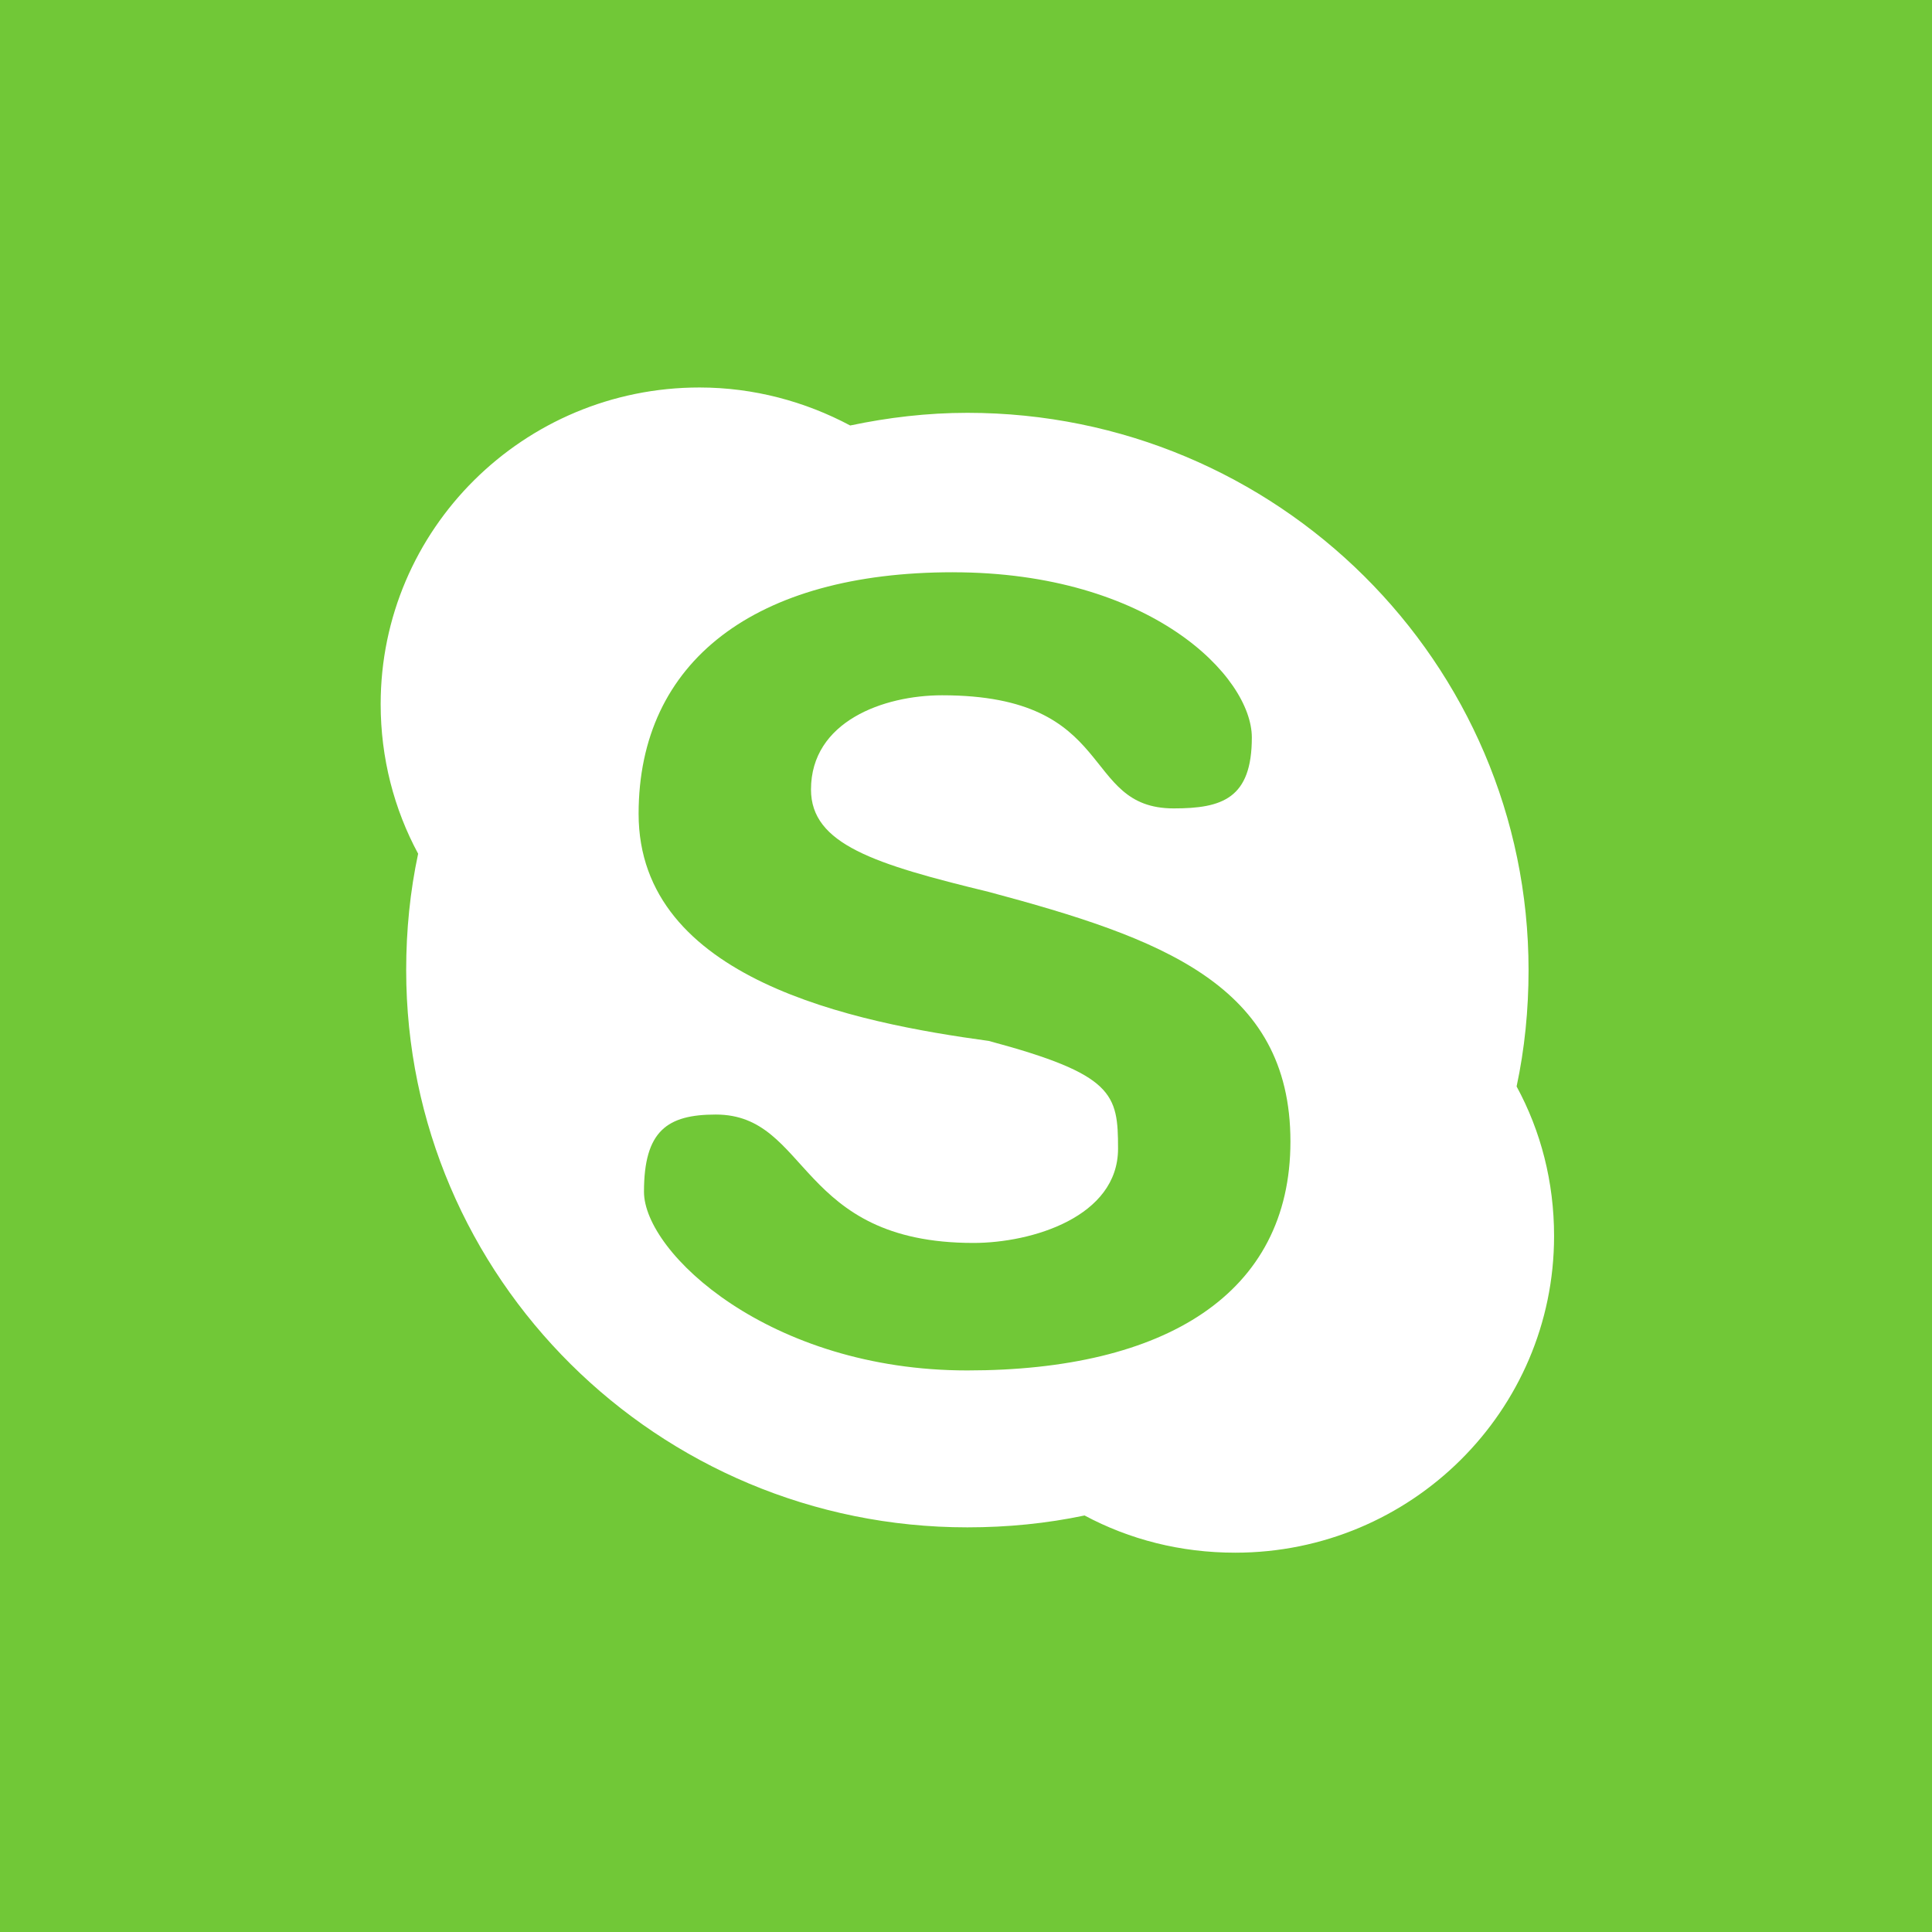 <?xml version="1.0" encoding="UTF-8" standalone="no"?>
<!-- Created with Inkscape (http://www.inkscape.org/) -->

<svg
   xmlns:dc="http://purl.org/dc/elements/1.1/"
   xmlns:cc="http://creativecommons.org/ns#"
   xmlns:rdf="http://www.w3.org/1999/02/22-rdf-syntax-ns#"
   xmlns:svg="http://www.w3.org/2000/svg"
   xmlns="http://www.w3.org/2000/svg"
   xmlns:xlink="http://www.w3.org/1999/xlink"
   xmlns:sodipodi="http://sodipodi.sourceforge.net/DTD/sodipodi-0.dtd"
   xmlns:inkscape="http://www.inkscape.org/namespaces/inkscape"
   version="1.0"
   width="96"
   height="96"
   id="svg2408"
   inkscape:version="0.48.4 r9939"
   sodipodi:docname="skype_offline.svg">
  <sodipodi:namedview
     pagecolor="#ffffff"
     bordercolor="#666666"
     borderopacity="1"
     objecttolerance="10"
     gridtolerance="10"
     guidetolerance="10"
     inkscape:pageopacity="0"
     inkscape:pageshadow="2"
     inkscape:window-width="640"
     inkscape:window-height="480"
     id="namedview75"
     showgrid="false"
     inkscape:zoom="1.9298123"
     inkscape:cx="-171.65252"
     inkscape:cy="48"
     inkscape:window-x="543"
     inkscape:window-y="101"
     inkscape:window-maximized="0"
     inkscape:current-layer="svg2408" />
  <defs
     id="defs2410">
    <linearGradient
       id="linearGradient3740">
      <stop
         id="stop3742"
         style="stop-color:#ffc56d;stop-opacity:1"
         offset="0" />
      <stop
         id="stop3748"
         style="stop-color:#ff921a;stop-opacity:1"
         offset="1" />
    </linearGradient>
    <linearGradient
       id="linearGradient3771">
      <stop
         id="stop3773"
         style="stop-color:#fdffb0;stop-opacity:1"
         offset="0" />
      <stop
         id="stop3775"
         style="stop-color:#ffffff;stop-opacity:0"
         offset="1" />
    </linearGradient>
    <linearGradient
       x1="45.448"
       y1="92.54"
       x2="45.448"
       y2="7.017"
       id="ButtonShadow"
       gradientUnits="userSpaceOnUse"
       gradientTransform="scale(1.006,0.994)">
      <stop
         id="stop3750"
         style="stop-color:#000000;stop-opacity:1"
         offset="0" />
      <stop
         id="stop3752"
         style="stop-color:#000000;stop-opacity:0.588"
         offset="1" />
    </linearGradient>
    <linearGradient
       id="linearGradient3737">
      <stop
         id="stop3739"
         style="stop-color:#ffffff;stop-opacity:1"
         offset="0" />
      <stop
         id="stop3741"
         style="stop-color:#ffffff;stop-opacity:0"
         offset="1" />
    </linearGradient>
    <filter
       color-interpolation-filters="sRGB"
       id="filter3174">
      <feGaussianBlur
         id="feGaussianBlur3176"
         stdDeviation="1.71" />
    </filter>
    <linearGradient
       x1="36.357"
       y1="6"
       x2="36.357"
       y2="63.893"
       id="linearGradient3188"
       xlink:href="#linearGradient3737"
       gradientUnits="userSpaceOnUse" />
    <filter
       x="-0.192"
       y="-0.192"
       width="1.384"
       height="1.384"
       color-interpolation-filters="sRGB"
       id="filter3794">
      <feGaussianBlur
         id="feGaussianBlur3796"
         stdDeviation="5.28" />
    </filter>
    <linearGradient
       x1="48"
       y1="20.221"
       x2="48"
       y2="138.661"
       id="linearGradient3613"
       xlink:href="#linearGradient3737"
       gradientUnits="userSpaceOnUse" />
    <radialGradient
       cx="48"
       cy="90.172"
       r="42"
       fx="48"
       fy="90.172"
       id="radialGradient3619"
       xlink:href="#linearGradient3737"
       gradientUnits="userSpaceOnUse"
       gradientTransform="matrix(1.157,0,0,0.996,-7.551,0.197)" />
    <clipPath
       id="clipPath3613">
      <rect
         width="84"
         height="84"
         rx="6"
         ry="6"
         x="6"
         y="6"
         id="rect3615"
         style="fill:#ffffff;fill-opacity:1;fill-rule:nonzero;stroke:none" />
    </clipPath>
    <linearGradient
       x1="48"
       y1="90"
       x2="48"
       y2="5.988"
       id="linearGradient3617"
       xlink:href="#linearGradient3740"
       gradientUnits="userSpaceOnUse"
       gradientTransform="translate(0,-96)" />
    <linearGradient
       x1="45.448"
       y1="92.54"
       x2="45.448"
       y2="7.017"
       id="ButtonShadow-0"
       gradientUnits="userSpaceOnUse"
       gradientTransform="matrix(1.006,0,0,0.994,100,0)">
      <stop
         id="stop3750-8"
         style="stop-color:#000000;stop-opacity:1"
         offset="0" />
      <stop
         id="stop3752-5"
         style="stop-color:#000000;stop-opacity:0.588"
         offset="1" />
    </linearGradient>
    <linearGradient
       x1="32.251"
       y1="6.132"
       x2="32.251"
       y2="90.239"
       id="linearGradient3780"
       xlink:href="#ButtonShadow-0"
       gradientUnits="userSpaceOnUse"
       gradientTransform="matrix(1.024,0,0,1.012,-1.143,-98.071)" />
    <linearGradient
       x1="32.251"
       y1="6.132"
       x2="32.251"
       y2="90.239"
       id="linearGradient3772"
       xlink:href="#ButtonShadow-0"
       gradientUnits="userSpaceOnUse"
       gradientTransform="matrix(1.024,0,0,1.012,-1.143,-98.071)" />
    <linearGradient
       x1="32.251"
       y1="6.132"
       x2="32.251"
       y2="90.239"
       id="linearGradient3725"
       xlink:href="#ButtonShadow-0"
       gradientUnits="userSpaceOnUse"
       gradientTransform="matrix(1.024,0,0,1.012,-1.143,-98.071)" />
    <linearGradient
       x1="32.251"
       y1="6.132"
       x2="32.251"
       y2="90.239"
       id="linearGradient3721"
       xlink:href="#ButtonShadow-0"
       gradientUnits="userSpaceOnUse"
       gradientTransform="translate(0,-97)" />
    <linearGradient
       x1="32.251"
       y1="6.132"
       x2="32.251"
       y2="90.239"
       id="linearGradient3026"
       xlink:href="#ButtonShadow-0"
       gradientUnits="userSpaceOnUse"
       gradientTransform="matrix(1.024,0,0,1.012,-1.143,-98.071)" />
    <linearGradient
       x1="59.323"
       y1="92.401"
       x2="46.948"
       y2="46.219"
       id="linearGradient3746"
       xlink:href="#linearGradient3690"
       gradientUnits="userSpaceOnUse" />
    <linearGradient
       x1="32"
       y1="24"
       x2="64"
       y2="64"
       id="linearGradient3738"
       xlink:href="#linearGradient3771"
       gradientUnits="userSpaceOnUse" />
    <linearGradient
       x1="80"
       y1="80"
       x2="48"
       y2="48"
       id="linearGradient3773"
       xlink:href="#linearGradient3737"
       gradientUnits="userSpaceOnUse" />
    <linearGradient
       x1="16"
       y1="16"
       x2="48"
       y2="48"
       id="linearGradient3781"
       xlink:href="#linearGradient3737"
       gradientUnits="userSpaceOnUse" />
    <linearGradient
       id="linearGradient3690">
      <stop
         id="stop3692"
         style="stop-color:#ffeb9f;stop-opacity:1"
         offset="0" />
      <stop
         id="stop3694"
         style="stop-color:#ffd57e;stop-opacity:1"
         offset="0.262" />
      <stop
         id="stop3696"
         style="stop-color:#ffbc43;stop-opacity:1"
         offset="0.661" />
      <stop
         id="stop3698"
         style="stop-color:#ff921a;stop-opacity:1"
         offset="1" />
    </linearGradient>
    <linearGradient
       inkscape:collect="always"
       xlink:href="#linearGradient3737"
       id="linearGradient3058"
       gradientUnits="userSpaceOnUse"
       x1="80"
       y1="80"
       x2="48"
       y2="48"
       gradientTransform="translate(-180.61,-19.119)" />
    <linearGradient
       inkscape:collect="always"
       xlink:href="#linearGradient3737"
       id="linearGradient3061"
       gradientUnits="userSpaceOnUse"
       x1="16"
       y1="16"
       x2="48"
       y2="48"
       gradientTransform="translate(-180.61,-19.119)" />
    <linearGradient
       inkscape:collect="always"
       xlink:href="#linearGradient3771"
       id="linearGradient3065"
       gradientUnits="userSpaceOnUse"
       x1="32"
       y1="24"
       x2="64"
       y2="64"
       gradientTransform="translate(-180.61,-19.119)" />
    <linearGradient
       inkscape:collect="always"
       xlink:href="#linearGradient3690"
       id="linearGradient3070"
       gradientUnits="userSpaceOnUse"
       x1="59.323"
       y1="92.401"
       x2="46.948"
       y2="46.219"
       gradientTransform="translate(-106.576,60.203)" />
    <linearGradient
       gradientUnits="userSpaceOnUse"
       xlink:href="#linearGradient3737-2"
       id="linearGradient3781-8"
       y2="48"
       x2="48"
       y1="16"
       x1="16" />
    <linearGradient
       gradientUnits="userSpaceOnUse"
       xlink:href="#linearGradient3737-2"
       id="linearGradient3773-4"
       y2="48"
       x2="48"
       y1="80"
       x1="80" />
    <linearGradient
       gradientUnits="userSpaceOnUse"
       xlink:href="#linearGradient3737-2"
       id="linearGradient3738-9"
       y2="64"
       x2="64"
       y1="24"
       x1="32" />
    <linearGradient
       gradientUnits="userSpaceOnUse"
       xlink:href="#linearGradient3740-8"
       id="linearGradient3746-2"
       y2="53.768"
       x2="51.525"
       y1="80"
       x1="56" />
    <linearGradient
       gradientTransform="matrix(1.024,0,0,1.012,-1.143,-98.071)"
       gradientUnits="userSpaceOnUse"
       xlink:href="#ButtonShadow-0-0"
       id="linearGradient3026-3"
       y2="90.239"
       x2="32.251"
       y1="6.132"
       x1="32.251" />
    <linearGradient
       gradientTransform="translate(0,-97)"
       gradientUnits="userSpaceOnUse"
       xlink:href="#ButtonShadow-0-0"
       id="linearGradient3721-0"
       y2="90.239"
       x2="32.251"
       y1="6.132"
       x1="32.251" />
    <linearGradient
       gradientTransform="matrix(1.024,0,0,1.012,-1.143,-98.071)"
       gradientUnits="userSpaceOnUse"
       xlink:href="#ButtonShadow-0-0"
       id="linearGradient3725-1"
       y2="90.239"
       x2="32.251"
       y1="6.132"
       x1="32.251" />
    <linearGradient
       gradientTransform="matrix(1.024,0,0,1.012,-1.143,-98.071)"
       gradientUnits="userSpaceOnUse"
       xlink:href="#ButtonShadow-0-0"
       id="linearGradient3772-7"
       y2="90.239"
       x2="32.251"
       y1="6.132"
       x1="32.251" />
    <linearGradient
       gradientTransform="matrix(1.024,0,0,1.012,-1.143,-98.071)"
       gradientUnits="userSpaceOnUse"
       xlink:href="#ButtonShadow-0-0"
       id="linearGradient3780-2"
       y2="90.239"
       x2="32.251"
       y1="6.132"
       x1="32.251" />
    <linearGradient
       gradientTransform="matrix(1.006,0,0,0.994,100,0)"
       gradientUnits="userSpaceOnUse"
       id="ButtonShadow-0-0"
       y2="7.017"
       x2="45.448"
       y1="92.54"
       x1="45.448">
      <stop
         offset="0"
         style="stop-color:#000000;stop-opacity:1"
         id="stop3750-8-2" />
      <stop
         offset="1"
         style="stop-color:#000000;stop-opacity:0.588"
         id="stop3752-5-7" />
    </linearGradient>
    <linearGradient
       gradientUnits="userSpaceOnUse"
       xlink:href="#linearGradient3752"
       id="linearGradient3617-1"
       y2="5.988"
       x2="48"
       y1="90"
       x1="48" />
    <clipPath
       id="clipPath3613-9">
      <rect
         style="fill:#ffffff;fill-opacity:1;fill-rule:nonzero;stroke:none"
         id="rect3615-6"
         y="6"
         x="6"
         ry="6"
         rx="6"
         height="84"
         width="84" />
    </clipPath>
    <radialGradient
       gradientTransform="matrix(1.157,0,0,0.996,-7.551,0.197)"
       gradientUnits="userSpaceOnUse"
       xlink:href="#linearGradient3737-2"
       id="radialGradient3619-7"
       fy="90.172"
       fx="48"
       r="42"
       cy="90.172"
       cx="48" />
    <linearGradient
       gradientUnits="userSpaceOnUse"
       xlink:href="#linearGradient3737-2"
       id="linearGradient3613-4"
       y2="138.661"
       x2="48"
       y1="20.221"
       x1="48" />
    <filter
       id="filter3794-6"
       color-interpolation-filters="sRGB"
       height="1.384"
       width="1.384"
       y="-0.192"
       x="-0.192">
      <feGaussianBlur
         stdDeviation="5.28"
         id="feGaussianBlur3796-0" />
    </filter>
    <linearGradient
       gradientUnits="userSpaceOnUse"
       xlink:href="#linearGradient3737-2"
       id="linearGradient3188-6"
       y2="63.893"
       x2="36.357"
       y1="6"
       x1="36.357" />
    <filter
       id="filter3174-5"
       color-interpolation-filters="sRGB">
      <feGaussianBlur
         stdDeviation="1.71"
         id="feGaussianBlur3176-8" />
    </filter>
    <linearGradient
       id="linearGradient3737-2">
      <stop
         offset="0"
         style="stop-color:#ffffff;stop-opacity:1"
         id="stop3739-6" />
      <stop
         offset="1"
         style="stop-color:#ffffff;stop-opacity:0"
         id="stop3741-5" />
    </linearGradient>
    <linearGradient
       gradientTransform="scale(1.006,0.994)"
       gradientUnits="userSpaceOnUse"
       id="ButtonShadow-1"
       y2="7.017"
       x2="45.448"
       y1="92.54"
       x1="45.448">
      <stop
         offset="0"
         style="stop-color:#000000;stop-opacity:1"
         id="stop3750-0" />
      <stop
         offset="1"
         style="stop-color:#000000;stop-opacity:0.588"
         id="stop3752-1" />
    </linearGradient>
    <linearGradient
       id="linearGradient3740-8">
      <stop
         offset="0"
         style="stop-color:#9ee1f9;stop-opacity:1"
         id="stop3742-4" />
      <stop
         offset="1"
         style="stop-color:#00aff0;stop-opacity:1"
         id="stop3744" />
    </linearGradient>
    <linearGradient
       id="linearGradient3752">
      <stop
         offset="0"
         style="stop-color:#6bd0f5;stop-opacity:1"
         id="stop3754" />
      <stop
         offset="1"
         style="stop-color:#c6eefd;stop-opacity:1"
         id="stop3756" />
    </linearGradient>
    <linearGradient
       id="linearGradient3242">
      <stop
         offset="0"
         style="stop-color:#f8b17e;stop-opacity:1"
         id="stop3244" />
      <stop
         offset="0.262"
         style="stop-color:#e35d4f;stop-opacity:1"
         id="stop3246" />
      <stop
         offset="1"
         style="stop-color:#c6262e;stop-opacity:1"
         id="stop3248" />
    </linearGradient>
    <linearGradient
       gradientUnits="userSpaceOnUse"
       xlink:href="#linearGradient3737-5"
       id="linearGradient3781-2"
       y2="48"
       x2="48"
       y1="16"
       x1="16" />
    <linearGradient
       gradientUnits="userSpaceOnUse"
       xlink:href="#linearGradient3737-5"
       id="linearGradient3773-0"
       y2="48"
       x2="48"
       y1="80"
       x1="80" />
    <linearGradient
       gradientUnits="userSpaceOnUse"
       xlink:href="#linearGradient3737-5"
       id="linearGradient3738-8"
       y2="64"
       x2="64"
       y1="24"
       x1="32" />
    <linearGradient
       gradientUnits="userSpaceOnUse"
       xlink:href="#linearGradient3242"
       id="linearGradient3746-4"
       y2="16"
       x2="40"
       y1="80"
       x1="56" />
    <linearGradient
       gradientTransform="matrix(1.024,0,0,1.012,-1.143,-98.071)"
       gradientUnits="userSpaceOnUse"
       xlink:href="#ButtonShadow-0-3"
       id="linearGradient3026-7"
       y2="90.239"
       x2="32.251"
       y1="6.132"
       x1="32.251" />
    <linearGradient
       gradientTransform="translate(0,-97)"
       gradientUnits="userSpaceOnUse"
       xlink:href="#ButtonShadow-0-3"
       id="linearGradient3721-5"
       y2="90.239"
       x2="32.251"
       y1="6.132"
       x1="32.251" />
    <linearGradient
       gradientTransform="matrix(1.024,0,0,1.012,-1.143,-98.071)"
       gradientUnits="userSpaceOnUse"
       xlink:href="#ButtonShadow-0-3"
       id="linearGradient3725-0"
       y2="90.239"
       x2="32.251"
       y1="6.132"
       x1="32.251" />
    <linearGradient
       gradientTransform="matrix(1.024,0,0,1.012,-1.143,-98.071)"
       gradientUnits="userSpaceOnUse"
       xlink:href="#ButtonShadow-0-3"
       id="linearGradient3772-9"
       y2="90.239"
       x2="32.251"
       y1="6.132"
       x1="32.251" />
    <linearGradient
       gradientTransform="matrix(1.024,0,0,1.012,-1.143,-98.071)"
       gradientUnits="userSpaceOnUse"
       xlink:href="#ButtonShadow-0-3"
       id="linearGradient3780-8"
       y2="90.239"
       x2="32.251"
       y1="6.132"
       x1="32.251" />
    <linearGradient
       gradientTransform="matrix(1.006,0,0,0.994,100,0)"
       gradientUnits="userSpaceOnUse"
       id="ButtonShadow-0-3"
       y2="7.017"
       x2="45.448"
       y1="92.54"
       x1="45.448">
      <stop
         offset="0"
         style="stop-color:#000000;stop-opacity:1"
         id="stop3750-8-5" />
      <stop
         offset="1"
         style="stop-color:#000000;stop-opacity:0.588"
         id="stop3752-5-8" />
    </linearGradient>
    <linearGradient
       gradientTransform="translate(0,-96)"
       gradientUnits="userSpaceOnUse"
       xlink:href="#linearGradient3722"
       id="linearGradient3617-8"
       y2="5.988"
       x2="48"
       y1="90"
       x1="48" />
    <clipPath
       id="clipPath3613-4">
      <rect
         style="fill:#ffffff;fill-opacity:1;fill-rule:nonzero;stroke:none"
         id="rect3615-62"
         y="6"
         x="6"
         ry="6"
         rx="6"
         height="84"
         width="84" />
    </clipPath>
    <radialGradient
       gradientTransform="matrix(1.157,0,0,0.996,-7.551,0.197)"
       gradientUnits="userSpaceOnUse"
       xlink:href="#linearGradient3737-5"
       id="radialGradient3619-4"
       fy="90.172"
       fx="48"
       r="42"
       cy="90.172"
       cx="48" />
    <linearGradient
       gradientUnits="userSpaceOnUse"
       xlink:href="#linearGradient3737-5"
       id="linearGradient3613-3"
       y2="138.661"
       x2="48"
       y1="20.221"
       x1="48" />
    <filter
       id="filter3794-3"
       color-interpolation-filters="sRGB"
       height="1.384"
       width="1.384"
       y="-0.192"
       x="-0.192">
      <feGaussianBlur
         stdDeviation="5.28"
         id="feGaussianBlur3796-4" />
    </filter>
    <linearGradient
       gradientUnits="userSpaceOnUse"
       xlink:href="#linearGradient3737-5"
       id="linearGradient3188-5"
       y2="63.893"
       x2="36.357"
       y1="6"
       x1="36.357" />
    <filter
       id="filter3174-4"
       color-interpolation-filters="sRGB">
      <feGaussianBlur
         stdDeviation="1.71"
         id="feGaussianBlur3176-4" />
    </filter>
    <linearGradient
       id="linearGradient3737-5">
      <stop
         offset="0"
         style="stop-color:#fffec8;stop-opacity:1"
         id="stop3739-2" />
      <stop
         offset="1"
         style="stop-color:#feffd4;stop-opacity:0"
         id="stop3741-9" />
    </linearGradient>
    <linearGradient
       gradientTransform="scale(1.006,0.994)"
       gradientUnits="userSpaceOnUse"
       id="ButtonShadow-5"
       y2="7.017"
       x2="45.448"
       y1="92.54"
       x1="45.448">
      <stop
         offset="0"
         style="stop-color:#000000;stop-opacity:1"
         id="stop3750-04" />
      <stop
         offset="1"
         style="stop-color:#000000;stop-opacity:0.588"
         id="stop3752-0" />
    </linearGradient>
    <linearGradient
       id="linearGradient3722">
      <stop
         offset="0"
         style="stop-color:#f79169;stop-opacity:1"
         id="stop3724" />
      <stop
         offset="1"
         style="stop-color:#c6262e;stop-opacity:1"
         id="stop3728" />
    </linearGradient>
    <linearGradient
       gradientTransform="matrix(0.261,0,0,0.261,20.617,991.023)"
       gradientUnits="userSpaceOnUse"
       xlink:href="#linearGradient4873"
       id="linearGradient3852"
       y2="224.557"
       x2="36.515"
       y1="62.843"
       x1="36.515" />
    <linearGradient
       id="linearGradient4873">
      <stop
         offset="0"
         style="stop-color:#ffffff;stop-opacity:1"
         id="stop4875" />
      <stop
         offset="1"
         style="stop-color:#ffffff;stop-opacity:0"
         id="stop4877" />
    </linearGradient>
    <linearGradient
       gradientTransform="translate(0,-1004.362)"
       gradientUnits="userSpaceOnUse"
       xlink:href="#linearGradient2490-9-1"
       id="linearGradient3788-8"
       y2="1005.99"
       x2="25"
       y1="1048.734"
       x1="25" />
    <linearGradient
       id="linearGradient2490-9-1">
      <stop
         offset="0"
         style="stop-color:#365f0e;stop-opacity:1"
         id="stop2492-8-6" />
      <stop
         offset="1"
         style="stop-color:#84a718;stop-opacity:1"
         id="stop2494-1-3" />
    </linearGradient>
    <linearGradient
       id="linearGradient3242-6-4">
      <stop
         offset="0"
         style="stop-color:#eef87e;stop-opacity:1"
         id="stop3244-3-7" />
      <stop
         offset="0.262"
         style="stop-color:#cde34f;stop-opacity:1"
         id="stop3246-9-9" />
      <stop
         offset="0.661"
         style="stop-color:#93b723;stop-opacity:1"
         id="stop3248-3-7" />
      <stop
         offset="1"
         style="stop-color:#5a7e0d;stop-opacity:1"
         id="stop3250-3-2" />
    </linearGradient>
    <radialGradient
       gradientTransform="matrix(4.3468102e-8,2.015,-2.659,5.7348248e-8,43.907,-93.248)"
       gradientUnits="userSpaceOnUse"
       xlink:href="#linearGradient3242-6-4"
       id="radialGradient3899"
       fy="7.372"
       fx="50.151"
       r="20.397"
       cy="7.487"
       cx="50.302" />
    <linearGradient
       gradientTransform="matrix(0.261,0,0,0.261,20.617,-13.339)"
       gradientUnits="userSpaceOnUse"
       xlink:href="#linearGradient2490-9-1"
       id="linearGradient3901"
       y2="58.839"
       x2="12.984"
       y1="227.613"
       x1="12.984" />
    <linearGradient
       gradientUnits="userSpaceOnUse"
       xlink:href="#linearGradient3737-9"
       id="linearGradient3781-1"
       y2="48"
       x2="48"
       y1="16"
       x1="16" />
    <linearGradient
       gradientUnits="userSpaceOnUse"
       xlink:href="#linearGradient3737-9"
       id="linearGradient3773-6"
       y2="48"
       x2="48"
       y1="80"
       x1="80" />
    <linearGradient
       gradientUnits="userSpaceOnUse"
       xlink:href="#linearGradient3771-9"
       id="linearGradient3738-3"
       y2="64"
       x2="64"
       y1="24"
       x1="32" />
    <linearGradient
       gradientUnits="userSpaceOnUse"
       xlink:href="#linearGradient3242-6-4"
       id="linearGradient3746-6"
       y2="40.661"
       x2="45.899"
       y1="92.401"
       x1="59.323" />
    <linearGradient
       gradientTransform="matrix(1.024,0,0,-1.012,-1.143,98.071)"
       gradientUnits="userSpaceOnUse"
       xlink:href="#ButtonShadow-0-1"
       id="linearGradient3026-6"
       y2="90.239"
       x2="32.251"
       y1="6.132"
       x1="32.251" />
    <linearGradient
       gradientTransform="matrix(1,0,0,-1,0,97)"
       gradientUnits="userSpaceOnUse"
       xlink:href="#ButtonShadow-0-1"
       id="linearGradient3721-9"
       y2="90.239"
       x2="32.251"
       y1="6.132"
       x1="32.251" />
    <linearGradient
       gradientTransform="matrix(1.024,0,0,-1.012,-1.143,98.071)"
       gradientUnits="userSpaceOnUse"
       xlink:href="#ButtonShadow-0-1"
       id="linearGradient3725-7"
       y2="90.239"
       x2="32.251"
       y1="6.132"
       x1="32.251" />
    <linearGradient
       gradientTransform="matrix(1.024,0,0,-1.012,-1.143,98.071)"
       gradientUnits="userSpaceOnUse"
       xlink:href="#ButtonShadow-0-1"
       id="linearGradient3772-91"
       y2="90.239"
       x2="32.251"
       y1="6.132"
       x1="32.251" />
    <linearGradient
       gradientTransform="matrix(1.024,0,0,-1.012,-1.143,98.071)"
       gradientUnits="userSpaceOnUse"
       xlink:href="#ButtonShadow-0-1"
       id="linearGradient3780-1"
       y2="90.239"
       x2="32.251"
       y1="6.132"
       x1="32.251" />
    <linearGradient
       gradientTransform="matrix(1.006,0,0,0.994,100,0)"
       gradientUnits="userSpaceOnUse"
       id="ButtonShadow-0-1"
       y2="7.017"
       x2="45.448"
       y1="92.54"
       x1="45.448">
      <stop
         offset="0"
         style="stop-color:#000000;stop-opacity:1"
         id="stop3750-8-4" />
      <stop
         offset="1"
         style="stop-color:#000000;stop-opacity:0.588"
         id="stop3752-5-0" />
    </linearGradient>
    <linearGradient
       gradientUnits="userSpaceOnUse"
       xlink:href="#linearGradient3752-4"
       id="linearGradient3617-0"
       y2="5.988"
       x2="48"
       y1="90"
       x1="48" />
    <clipPath
       id="clipPath3613-3">
      <rect
         style="fill:#ffffff;fill-opacity:1;fill-rule:nonzero;stroke:none"
         id="rect3615-64"
         y="6"
         x="6"
         ry="6"
         rx="6"
         height="84"
         width="84" />
    </clipPath>
    <radialGradient
       gradientTransform="matrix(1.157,0,0,0.996,-7.551,0.197)"
       gradientUnits="userSpaceOnUse"
       xlink:href="#linearGradient3737-9"
       id="radialGradient3619-47"
       fy="90.172"
       fx="48"
       r="42"
       cy="90.172"
       cx="48" />
    <linearGradient
       gradientUnits="userSpaceOnUse"
       xlink:href="#linearGradient3737-9"
       id="linearGradient3613-1"
       y2="138.661"
       x2="48"
       y1="20.221"
       x1="48" />
    <filter
       id="filter3794-9"
       color-interpolation-filters="sRGB"
       height="1.384"
       width="1.384"
       y="-0.192"
       x="-0.192">
      <feGaussianBlur
         stdDeviation="5.28"
         id="feGaussianBlur3796-7" />
    </filter>
    <linearGradient
       gradientUnits="userSpaceOnUse"
       xlink:href="#linearGradient3737-9"
       id="linearGradient3188-3"
       y2="63.893"
       x2="36.357"
       y1="6"
       x1="36.357" />
    <filter
       id="filter3174-7"
       color-interpolation-filters="sRGB">
      <feGaussianBlur
         stdDeviation="1.71"
         id="feGaussianBlur3176-2" />
    </filter>
    <linearGradient
       id="linearGradient3737-9">
      <stop
         offset="0"
         style="stop-color:#ffffff;stop-opacity:1"
         id="stop3739-1" />
      <stop
         offset="1"
         style="stop-color:#ffffff;stop-opacity:0"
         id="stop3741-4" />
    </linearGradient>
    <linearGradient
       gradientTransform="scale(1.006,0.994)"
       gradientUnits="userSpaceOnUse"
       id="ButtonShadow-05"
       y2="7.017"
       x2="45.448"
       y1="92.54"
       x1="45.448">
      <stop
         offset="0"
         style="stop-color:#000000;stop-opacity:1"
         id="stop3750-86" />
      <stop
         offset="1"
         style="stop-color:#000000;stop-opacity:0.588"
         id="stop3752-7" />
    </linearGradient>
    <linearGradient
       id="linearGradient3752-4">
      <stop
         offset="0"
         style="stop-color:#9bbd29;stop-opacity:1"
         id="stop3754-9" />
      <stop
         offset="1"
         style="stop-color:#d5e85a;stop-opacity:1"
         id="stop3756-2" />
    </linearGradient>
    <linearGradient
       id="linearGradient3771-9">
      <stop
         offset="0"
         style="stop-color:#fdffb0;stop-opacity:1"
         id="stop3773-6" />
      <stop
         offset="1"
         style="stop-color:#ffffff;stop-opacity:0"
         id="stop3775-8" />
    </linearGradient>
    <linearGradient
       gradientTransform="matrix(0.261,0,0,0.261,-83.91,52.279)"
       gradientUnits="userSpaceOnUse"
       xlink:href="#linearGradient2490-9-1-173"
       id="linearGradient3735"
       y2="58.839"
       x2="12.984"
       y1="227.613"
       x1="12.984" />
    <radialGradient
       gradientTransform="matrix(4.3468102e-8,2.015,-2.659,5.7348248e-8,-60.62,-27.629)"
       gradientUnits="userSpaceOnUse"
       xlink:href="#linearGradient3242-6-4-378"
       id="radialGradient3733"
       fy="7.372"
       fx="50.151"
       r="20.397"
       cy="7.487"
       cx="50.302" />
    <linearGradient
       gradientTransform="translate(-104.527,65.619)"
       gradientUnits="userSpaceOnUse"
       xlink:href="#linearGradient2490-9-1-173"
       id="linearGradient3729"
       y2="3.926"
       x2="26.408"
       y1="45.164"
       x1="26.408" />
    <linearGradient
       id="linearGradient2490-9-1-173">
      <stop
         offset="0"
         style="stop-color:#363636;stop-opacity:1"
         id="stop2862" />
      <stop
         offset="1"
         style="stop-color:#5f5f5f;stop-opacity:1"
         id="stop2864" />
    </linearGradient>
    <linearGradient
       id="linearGradient4873-533">
      <stop
         offset="0"
         style="stop-color:#ffffff;stop-opacity:1"
         id="stop2874" />
      <stop
         offset="1"
         style="stop-color:#ffffff;stop-opacity:0"
         id="stop2876" />
    </linearGradient>
    <linearGradient
       id="linearGradient3242-6-4-378">
      <stop
         offset="0"
         style="stop-color:#bbbbbb;stop-opacity:1"
         id="stop2852" />
      <stop
         offset="0.262"
         style="stop-color:#999999;stop-opacity:1"
         id="stop2854" />
      <stop
         offset="0.661"
         style="stop-color:#6d6d6d;stop-opacity:1"
         id="stop2856" />
      <stop
         offset="1"
         style="stop-color:#454545;stop-opacity:1"
         id="stop2858" />
    </linearGradient>
    <linearGradient
       gradientUnits="userSpaceOnUse"
       xlink:href="#linearGradient3737-4"
       id="linearGradient3781-6"
       y2="48"
       x2="48"
       y1="16"
       x1="16" />
    <linearGradient
       gradientUnits="userSpaceOnUse"
       xlink:href="#linearGradient3737-4"
       id="linearGradient3773-2"
       y2="48"
       x2="48"
       y1="80"
       x1="80" />
    <linearGradient
       gradientUnits="userSpaceOnUse"
       xlink:href="#linearGradient4873-533"
       id="linearGradient3738-7"
       y2="64"
       x2="64"
       y1="24"
       x1="32" />
    <linearGradient
       gradientUnits="userSpaceOnUse"
       xlink:href="#linearGradient3242-6-4-378"
       id="linearGradient3746-0"
       y2="34.627"
       x2="46.654"
       y1="85.224"
       x1="60.211" />
    <linearGradient
       gradientTransform="matrix(1.024,0,0,1.012,-1.143,-98.071)"
       gradientUnits="userSpaceOnUse"
       xlink:href="#ButtonShadow-0-9"
       id="linearGradient3026-8"
       y2="90.239"
       x2="32.251"
       y1="6.132"
       x1="32.251" />
    <linearGradient
       gradientTransform="translate(0,-97)"
       gradientUnits="userSpaceOnUse"
       xlink:href="#ButtonShadow-0-9"
       id="linearGradient3721-06"
       y2="90.239"
       x2="32.251"
       y1="6.132"
       x1="32.251" />
    <linearGradient
       gradientTransform="matrix(1.024,0,0,1.012,-1.143,-98.071)"
       gradientUnits="userSpaceOnUse"
       xlink:href="#ButtonShadow-0-9"
       id="linearGradient3725-5"
       y2="90.239"
       x2="32.251"
       y1="6.132"
       x1="32.251" />
    <linearGradient
       gradientTransform="matrix(1.024,0,0,1.012,-1.143,-98.071)"
       gradientUnits="userSpaceOnUse"
       xlink:href="#ButtonShadow-0-9"
       id="linearGradient3772-5"
       y2="90.239"
       x2="32.251"
       y1="6.132"
       x1="32.251" />
    <linearGradient
       gradientTransform="matrix(1.024,0,0,1.012,-1.143,-98.071)"
       gradientUnits="userSpaceOnUse"
       xlink:href="#ButtonShadow-0-9"
       id="linearGradient3780-87"
       y2="90.239"
       x2="32.251"
       y1="6.132"
       x1="32.251" />
    <linearGradient
       gradientTransform="matrix(1.006,0,0,0.994,100,0)"
       gradientUnits="userSpaceOnUse"
       id="ButtonShadow-0-9"
       y2="7.017"
       x2="45.448"
       y1="92.54"
       x1="45.448">
      <stop
         offset="0"
         style="stop-color:#000000;stop-opacity:1"
         id="stop3750-8-54" />
      <stop
         offset="1"
         style="stop-color:#000000;stop-opacity:0.588"
         id="stop3752-5-5" />
    </linearGradient>
    <linearGradient
       gradientUnits="userSpaceOnUse"
       xlink:href="#linearGradient3717"
       id="linearGradient3617-10"
       y2="5.988"
       x2="48"
       y1="90"
       x1="48" />
    <clipPath
       id="clipPath3613-37">
      <rect
         style="fill:#ffffff;fill-opacity:1;fill-rule:nonzero;stroke:none"
         id="rect3615-1"
         y="6"
         x="6"
         ry="6"
         rx="6"
         height="84"
         width="84" />
    </clipPath>
    <radialGradient
       gradientTransform="matrix(1.157,0,0,0.996,-7.551,0.197)"
       gradientUnits="userSpaceOnUse"
       xlink:href="#linearGradient3737-4"
       id="radialGradient3619-3"
       fy="90.172"
       fx="48"
       r="42"
       cy="90.172"
       cx="48" />
    <linearGradient
       gradientUnits="userSpaceOnUse"
       xlink:href="#linearGradient3737-4"
       id="linearGradient3613-7"
       y2="138.661"
       x2="48"
       y1="20.221"
       x1="48" />
    <filter
       id="filter3794-2"
       color-interpolation-filters="sRGB"
       height="1.384"
       width="1.384"
       y="-0.192"
       x="-0.192">
      <feGaussianBlur
         stdDeviation="5.28"
         id="feGaussianBlur3796-6" />
    </filter>
    <linearGradient
       gradientUnits="userSpaceOnUse"
       xlink:href="#linearGradient3737-4"
       id="linearGradient3188-38"
       y2="63.893"
       x2="36.357"
       y1="6"
       x1="36.357" />
    <filter
       id="filter3174-2"
       color-interpolation-filters="sRGB">
      <feGaussianBlur
         stdDeviation="1.71"
         id="feGaussianBlur3176-29" />
    </filter>
    <linearGradient
       id="linearGradient3737-4">
      <stop
         offset="0"
         style="stop-color:#ffffff;stop-opacity:1"
         id="stop3739-67" />
      <stop
         offset="1"
         style="stop-color:#ffffff;stop-opacity:0"
         id="stop3741-7" />
    </linearGradient>
    <linearGradient
       gradientTransform="scale(1.006,0.994)"
       gradientUnits="userSpaceOnUse"
       id="ButtonShadow-01"
       y2="7.017"
       x2="45.448"
       y1="92.54"
       x1="45.448">
      <stop
         offset="0"
         style="stop-color:#000000;stop-opacity:1"
         id="stop3750-1" />
      <stop
         offset="1"
         style="stop-color:#000000;stop-opacity:0.588"
         id="stop3752-08" />
    </linearGradient>
    <linearGradient
       id="linearGradient3717">
      <stop
         offset="0"
         style="stop-color:#989898;stop-opacity:1"
         id="stop3719" />
      <stop
         offset="1"
         style="stop-color:#cccccc;stop-opacity:1"
         id="stop3725" />
    </linearGradient>
    <linearGradient
       gradientTransform="matrix(0.261,0,0,0.261,20.617,991.023)"
       gradientUnits="userSpaceOnUse"
       xlink:href="#linearGradient4873-0"
       id="linearGradient3852-5"
       y2="224.557"
       x2="36.515"
       y1="62.843"
       x1="36.515" />
    <linearGradient
       id="linearGradient4873-0">
      <stop
         offset="0"
         style="stop-color:#ffffff;stop-opacity:1"
         id="stop4875-7" />
      <stop
         offset="1"
         style="stop-color:#ffffff;stop-opacity:0"
         id="stop4877-5" />
    </linearGradient>
    <linearGradient
       gradientTransform="translate(0,-1004.362)"
       gradientUnits="userSpaceOnUse"
       xlink:href="#linearGradient2490-9-1-2"
       id="linearGradient3788-8-5"
       y2="1005.99"
       x2="25"
       y1="1048.734"
       x1="25" />
    <linearGradient
       id="linearGradient2490-9-1-2">
      <stop
         offset="0"
         style="stop-color:#365f0e;stop-opacity:1"
         id="stop2492-8-6-1" />
      <stop
         offset="1"
         style="stop-color:#84a718;stop-opacity:1"
         id="stop2494-1-3-6" />
    </linearGradient>
    <linearGradient
       id="linearGradient3242-6-4-9">
      <stop
         offset="0"
         style="stop-color:#eef87e;stop-opacity:1"
         id="stop3244-3-7-7" />
      <stop
         offset="0.262"
         style="stop-color:#cde34f;stop-opacity:1"
         id="stop3246-9-9-7" />
      <stop
         offset="0.661"
         style="stop-color:#93b723;stop-opacity:1"
         id="stop3248-3-7-5" />
      <stop
         offset="1"
         style="stop-color:#5a7e0d;stop-opacity:1"
         id="stop3250-3-2-0" />
    </linearGradient>
    <radialGradient
       gradientTransform="matrix(4.3468102e-8,2.015,-2.659,5.7348248e-8,43.907,-93.248)"
       gradientUnits="userSpaceOnUse"
       xlink:href="#linearGradient3242-6-4-9"
       id="radialGradient3899-9"
       fy="7.372"
       fx="50.151"
       r="20.397"
       cy="7.487"
       cx="50.302" />
    <linearGradient
       gradientTransform="matrix(0.261,0,0,0.261,20.617,-13.339)"
       gradientUnits="userSpaceOnUse"
       xlink:href="#linearGradient2490-9-1-2"
       id="linearGradient3901-3"
       y2="58.839"
       x2="12.984"
       y1="227.613"
       x1="12.984" />
    <linearGradient
       gradientUnits="userSpaceOnUse"
       xlink:href="#linearGradient3737-41"
       id="linearGradient3781-68"
       y2="48"
       x2="48"
       y1="16"
       x1="16" />
    <linearGradient
       gradientUnits="userSpaceOnUse"
       xlink:href="#linearGradient3737-41"
       id="linearGradient3773-9"
       y2="48"
       x2="48"
       y1="80"
       x1="80" />
    <linearGradient
       gradientUnits="userSpaceOnUse"
       xlink:href="#linearGradient3771-7"
       id="linearGradient3738-0"
       y2="64"
       x2="64"
       y1="24"
       x1="32" />
    <linearGradient
       gradientUnits="userSpaceOnUse"
       xlink:href="#linearGradient3242-6-4-9"
       id="linearGradient3746-01"
       y2="40.661"
       x2="45.899"
       y1="92.401"
       x1="59.323" />
    <linearGradient
       gradientTransform="matrix(1.024,0,0,1.012,-1.143,-98.071)"
       gradientUnits="userSpaceOnUse"
       xlink:href="#ButtonShadow-0-8"
       id="linearGradient3026-76"
       y2="90.239"
       x2="32.251"
       y1="6.132"
       x1="32.251" />
    <linearGradient
       gradientTransform="translate(0,-97)"
       gradientUnits="userSpaceOnUse"
       xlink:href="#ButtonShadow-0-8"
       id="linearGradient3721-3"
       y2="90.239"
       x2="32.251"
       y1="6.132"
       x1="32.251" />
    <linearGradient
       gradientTransform="matrix(1.024,0,0,1.012,-1.143,-98.071)"
       gradientUnits="userSpaceOnUse"
       xlink:href="#ButtonShadow-0-8"
       id="linearGradient3725-6"
       y2="90.239"
       x2="32.251"
       y1="6.132"
       x1="32.251" />
    <linearGradient
       gradientTransform="matrix(1.024,0,0,1.012,-1.143,-98.071)"
       gradientUnits="userSpaceOnUse"
       xlink:href="#ButtonShadow-0-8"
       id="linearGradient3772-4"
       y2="90.239"
       x2="32.251"
       y1="6.132"
       x1="32.251" />
    <linearGradient
       gradientTransform="matrix(1.024,0,0,1.012,-1.143,-98.071)"
       gradientUnits="userSpaceOnUse"
       xlink:href="#ButtonShadow-0-8"
       id="linearGradient3780-7"
       y2="90.239"
       x2="32.251"
       y1="6.132"
       x1="32.251" />
    <linearGradient
       gradientTransform="matrix(1.006,0,0,0.994,100,0)"
       gradientUnits="userSpaceOnUse"
       id="ButtonShadow-0-8"
       y2="7.017"
       x2="45.448"
       y1="92.54"
       x1="45.448">
      <stop
         offset="0"
         style="stop-color:#000000;stop-opacity:1"
         id="stop3750-8-7" />
      <stop
         offset="1"
         style="stop-color:#000000;stop-opacity:0.588"
         id="stop3752-5-2" />
    </linearGradient>
    <linearGradient
       gradientUnits="userSpaceOnUse"
       xlink:href="#linearGradient3752-0"
       id="linearGradient3617-4"
       y2="5.988"
       x2="48"
       y1="90"
       x1="48" />
    <clipPath
       id="clipPath3613-8">
      <rect
         style="fill:#ffffff;fill-opacity:1;fill-rule:nonzero;stroke:none"
         id="rect3615-2"
         y="6"
         x="6"
         ry="6"
         rx="6"
         height="84"
         width="84" />
    </clipPath>
    <radialGradient
       gradientTransform="matrix(1.157,0,0,0.996,-7.551,0.197)"
       gradientUnits="userSpaceOnUse"
       xlink:href="#linearGradient3737-41"
       id="radialGradient3619-1"
       fy="90.172"
       fx="48"
       r="42"
       cy="90.172"
       cx="48" />
    <linearGradient
       gradientUnits="userSpaceOnUse"
       xlink:href="#linearGradient3737-41"
       id="linearGradient3613-19"
       y2="138.661"
       x2="48"
       y1="20.221"
       x1="48" />
    <filter
       id="filter3794-4"
       color-interpolation-filters="sRGB"
       height="1.384"
       width="1.384"
       y="-0.192"
       x="-0.192">
      <feGaussianBlur
         stdDeviation="5.28"
         id="feGaussianBlur3796-43" />
    </filter>
    <linearGradient
       gradientUnits="userSpaceOnUse"
       xlink:href="#linearGradient3737-41"
       id="linearGradient3188-1"
       y2="63.893"
       x2="36.357"
       y1="6"
       x1="36.357" />
    <filter
       id="filter3174-6"
       color-interpolation-filters="sRGB">
      <feGaussianBlur
         stdDeviation="1.71"
         id="feGaussianBlur3176-6" />
    </filter>
    <linearGradient
       id="linearGradient3737-41">
      <stop
         offset="0"
         style="stop-color:#ffffff;stop-opacity:1"
         id="stop3739-8" />
      <stop
         offset="1"
         style="stop-color:#ffffff;stop-opacity:0"
         id="stop3741-1" />
    </linearGradient>
    <linearGradient
       gradientTransform="scale(1.006,0.994)"
       gradientUnits="userSpaceOnUse"
       id="ButtonShadow-4"
       y2="7.017"
       x2="45.448"
       y1="92.54"
       x1="45.448">
      <stop
         offset="0"
         style="stop-color:#000000;stop-opacity:1"
         id="stop3750-17" />
      <stop
         offset="1"
         style="stop-color:#000000;stop-opacity:0.588"
         id="stop3752-58" />
    </linearGradient>
    <linearGradient
       id="linearGradient3752-0">
      <stop
         offset="0"
         style="stop-color:#9bbd29;stop-opacity:1"
         id="stop3754-0" />
      <stop
         offset="1"
         style="stop-color:#d5e85a;stop-opacity:1"
         id="stop3756-5" />
    </linearGradient>
    <linearGradient
       id="linearGradient3771-7">
      <stop
         offset="0"
         style="stop-color:#fdffb0;stop-opacity:1"
         id="stop3773-4" />
      <stop
         offset="1"
         style="stop-color:#ffffff;stop-opacity:0"
         id="stop3775-6" />
    </linearGradient>
    <linearGradient
       inkscape:collect="always"
       xlink:href="#linearGradient3242-6-4-9"
       id="linearGradient4954"
       gradientUnits="userSpaceOnUse"
       x1="59.323"
       y1="92.401"
       x2="45.899"
       y2="40.661" />
    <linearGradient
       inkscape:collect="always"
       xlink:href="#linearGradient3771-7"
       id="linearGradient4956"
       gradientUnits="userSpaceOnUse"
       x1="32"
       y1="24"
       x2="64"
       y2="64" />
    <linearGradient
       inkscape:collect="always"
       xlink:href="#linearGradient3737-41"
       id="linearGradient4958"
       gradientUnits="userSpaceOnUse"
       x1="16"
       y1="16"
       x2="48"
       y2="48" />
    <linearGradient
       inkscape:collect="always"
       xlink:href="#linearGradient3737-41"
       id="linearGradient4960"
       gradientUnits="userSpaceOnUse"
       x1="80"
       y1="80"
       x2="48"
       y2="48" />
    <linearGradient
       inkscape:collect="always"
       xlink:href="#linearGradient3737-41"
       id="linearGradient4964"
       gradientUnits="userSpaceOnUse"
       x1="80"
       y1="80"
       x2="48"
       y2="48"
       gradientTransform="translate(-139.465,2.339)" />
    <linearGradient
       inkscape:collect="always"
       xlink:href="#linearGradient3737-41"
       id="linearGradient4967"
       gradientUnits="userSpaceOnUse"
       x1="16"
       y1="16"
       x2="48"
       y2="48"
       gradientTransform="translate(-139.465,2.339)" />
    <linearGradient
       inkscape:collect="always"
       xlink:href="#linearGradient3771-7"
       id="linearGradient4975"
       gradientUnits="userSpaceOnUse"
       x1="32"
       y1="24"
       x2="64"
       y2="64"
       gradientTransform="translate(-139.465,2.339)" />
    <linearGradient
       inkscape:collect="always"
       xlink:href="#linearGradient3242-6-4-9"
       id="linearGradient4980"
       gradientUnits="userSpaceOnUse"
       x1="59.323"
       y1="92.401"
       x2="45.899"
       y2="40.661"
       gradientTransform="translate(-139.465,2.339)" />
  </defs>
  <rect
     style="fill:#71c837;fill-opacity:1;stroke:none"
     id="rect3157"
     width="96"
     height="96"
     x="0"
     y="0" />
  <g
     id="layer2"
     style="display:none">
    <rect
       width="86"
       height="85"
       rx="6"
       ry="6"
       x="5"
       y="7"
       id="rect3745"
       style="opacity:0.9;fill:url(#ButtonShadow);fill-opacity:1;fill-rule:nonzero;stroke:none;filter:url(#filter3174)" />
  </g>
  <g
     id="layer2-3"
     style="display:none"
     transform="translate(2.0338983e-6,0)">
    <rect
       width="86"
       height="85"
       rx="6"
       ry="6"
       x="5"
       y="7"
       id="rect3745-2"
       style="opacity:0.9;fill:url(#ButtonShadow-1);fill-opacity:1;fill-rule:nonzero;stroke:none;filter:url(#filter3174-5)" />
  </g>
  <path
     style="fill:#ffffff;fill-opacity:1;fill-rule:nonzero;stroke:none;display:inline"
     id="path3689"
     inkscape:connector-curvature="0"
     d="m 34.759,19.254 c -8.746,0 -15.844,7.048 -15.844,15.733 0,2.682 0.668,5.223 1.862,7.434 -0.399,1.863 -0.594,3.802 -0.594,5.782 0,15.285 12.492,27.69 27.885,27.69 1.994,0 3.947,-0.194 5.823,-0.59 2.234,1.196 4.772,1.849 7.486,1.849 8.746,0 15.844,-7.048 15.844,-15.733 0,-2.695 -0.657,-5.216 -1.862,-7.434 0.399,-1.863 0.594,-3.802 0.594,-5.782 0,-15.285 -12.492,-27.69 -27.885,-27.69 -1.995,0 -3.946,0.233 -5.823,0.629 -2.227,-1.186 -4.785,-1.888 -7.486,-1.888 z" />
  <g
     id="layer2-7"
     style="display:none"
     transform="translate(-184.469,9.483)">
    <rect
       width="86"
       height="85"
       rx="6"
       ry="6"
       x="5"
       y="7"
       id="rect3745-29"
       style="opacity:0.9;fill:url(#ButtonShadow-5);fill-opacity:1;fill-rule:nonzero;stroke:none;filter:url(#filter3174-4)" />
  </g>
  <g
     id="layer2-4"
     style="display:none"
     transform="translate(-109.731,0.936)">
    <rect
       width="86"
       height="85"
       rx="6"
       ry="6"
       x="5"
       y="7"
       id="rect3745-1"
       style="opacity:0.9;fill:url(#ButtonShadow-05);fill-opacity:1;fill-rule:nonzero;stroke:none;filter:url(#filter3174-7)" />
  </g>
  <g
     id="layer2-1"
     style="display:none"
     transform="translate(-179.274,31.677)">
    <rect
       width="86"
       height="85"
       rx="6"
       ry="6"
       x="5"
       y="7"
       id="rect3745-0"
       style="opacity:0.9;fill:url(#ButtonShadow-01);fill-opacity:1;fill-rule:nonzero;stroke:none;filter:url(#filter3174-2)" />
  </g>
  <g
     id="layer2-42"
     style="display:none"
     transform="translate(-139.465,2.339)">
    <rect
       width="86"
       height="85"
       rx="6"
       ry="6"
       x="5"
       y="7"
       id="rect3745-5"
       style="opacity:0.9;fill:url(#ButtonShadow-4);fill-opacity:1;fill-rule:nonzero;stroke:none;filter:url(#filter3174-6)" />
  </g>
  <path
     style="fill:#71c837;fill-opacity:1;fill-rule:evenodd;stroke:none;display:inline"
     id="path3757"
     inkscape:connector-curvature="0"
     d="m 47.347,28.435 c -9.815,0 -15.615,4.417 -15.615,12.001 0,8.25 10.754,10.381 17.399,11.287 6.22,1.667 6.424,2.637 6.424,5.354 0,3.386 -4.276,4.684 -7.183,4.684 -8.776,0 -8.128,-6.38 -12.804,-6.38 -2.409,0 -3.569,0.803 -3.569,3.837 0,3.034 6.246,8.878 16.061,8.878 9.815,0 16.061,-3.792 16.061,-11.376 0,-7.808 -6.46,-10.117 -14.99,-12.402 -5.674,-1.377 -8.833,-2.369 -8.833,-5.086 0,-3.386 3.607,-4.684 6.514,-4.684 8.776,0 6.834,5.621 11.51,5.621 2.409,0 3.881,-0.491 3.881,-3.524 0,-3.034 -5.041,-8.209 -14.856,-8.209 z" />
</svg>
